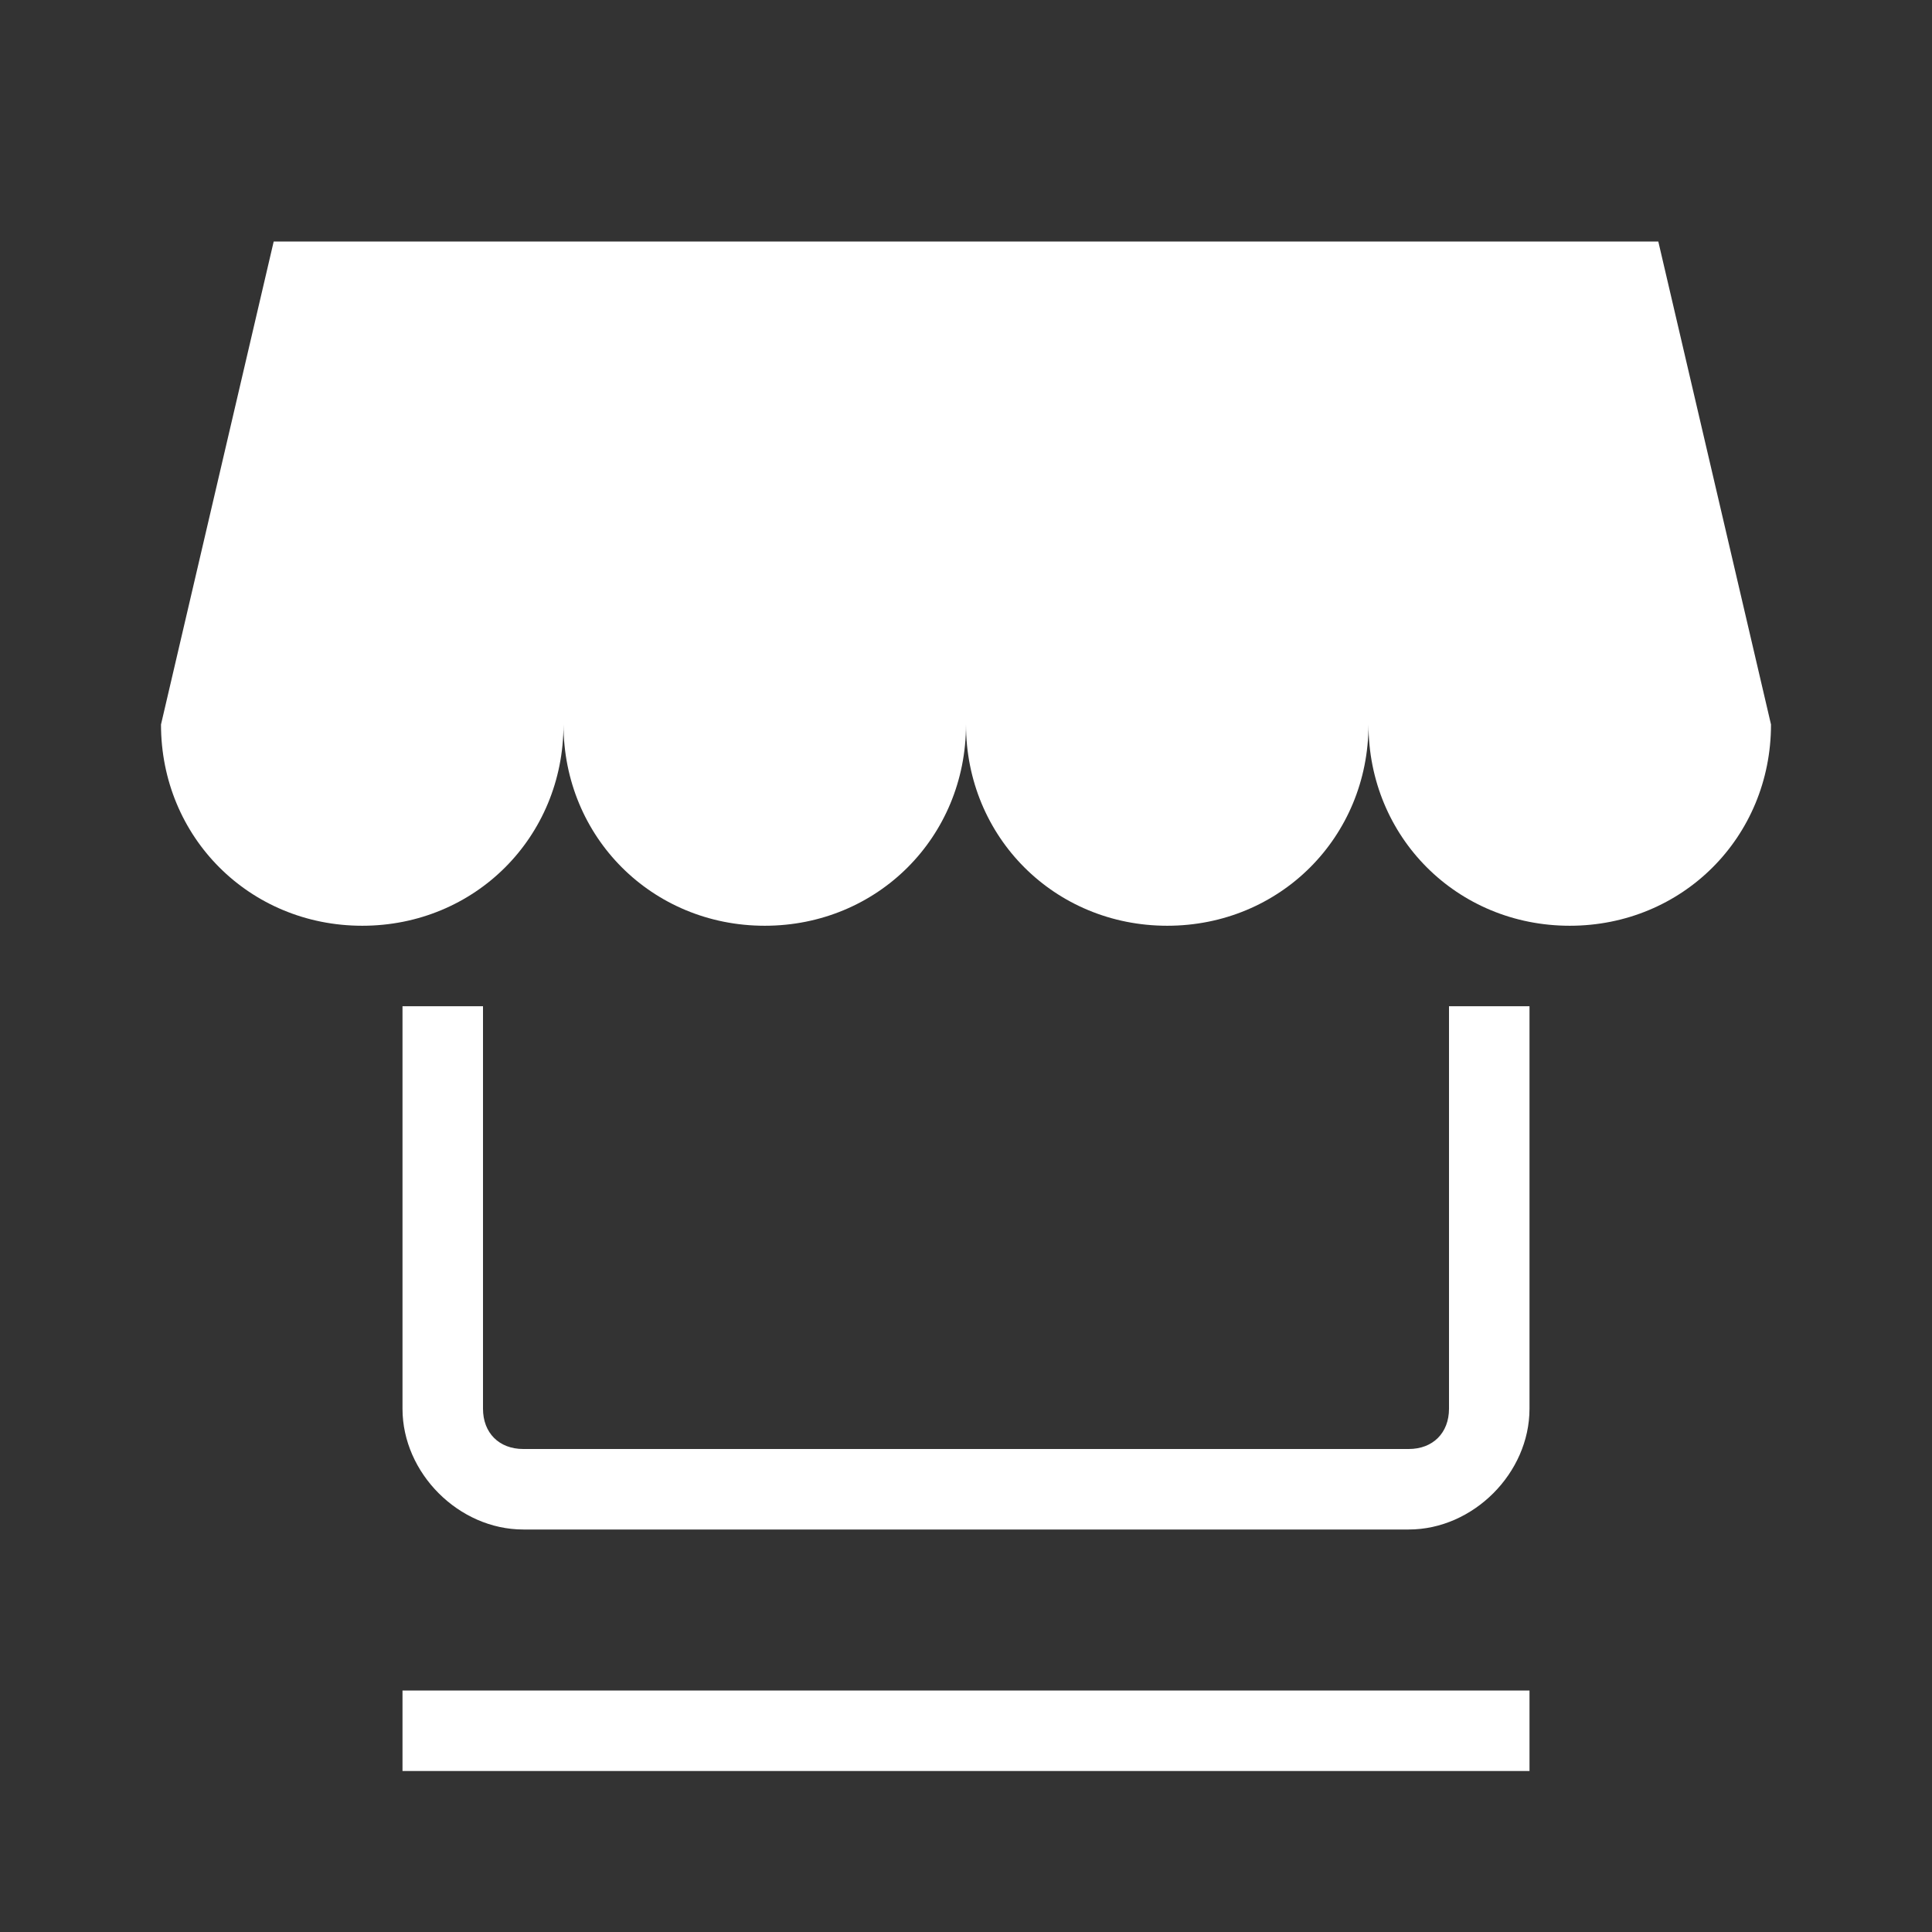 <?xml version="1.0" encoding="utf-8"?>
<!-- Generator: Adobe Illustrator 23.0.1, SVG Export Plug-In . SVG Version: 6.00 Build 0)  -->
<svg version="1.1" id="レイヤー_1" xmlns="http://www.w3.org/2000/svg" xmlns:xlink="http://www.w3.org/1999/xlink" x="0px"
	 y="0px" viewBox="0 0 24 24" style="enable-background:new 0 0 24 24;" xml:space="preserve">
<rect x="0" y="0" width="24" height="24" fill="#333333" stroke="none"/>
<style type="text/css">
	.st0{fill-rule:evenodd;clip-rule:evenodd;fill:#FF00FF;fill-opacity:0;}
	.st1{fill:#FFFFFF;}
</style>
<title>Design icon storelist 24x24</title>
<desc>Created with Sketch.</desc>
<g id="Design-icon-storelist-24x24">
	<rect id="btn_bound" y="0" class="st0" width="24" height="24"/>
	<path id="icon_storelist" class="st1" d="M17.5,19h-11C5.7,19,5,18.3,5,17.5v-5h1v5C6,17.8,6.2,18,6.5,18h11c0.3,0,0.5-0.2,0.5-0.5
		v-5h1v5C19,18.3,18.3,19,17.5,19z M20.6,3L22,9c0,1.4-1.1,2.5-2.5,2.5c-1.4,0-2.5-1.1-2.5-2.5c0,1.4-1.1,2.5-2.5,2.5
		c-1.4,0-2.5-1.1-2.5-2.5c0,1.4-1.1,2.5-2.5,2.5C8.1,11.5,7,10.4,7,9c0,1.4-1.1,2.5-2.5,2.5C3.1,11.5,2,10.4,2,9l1.4-6H20.6z M5,22
		v-1h14v1H5z"/>
</g>
</svg>
